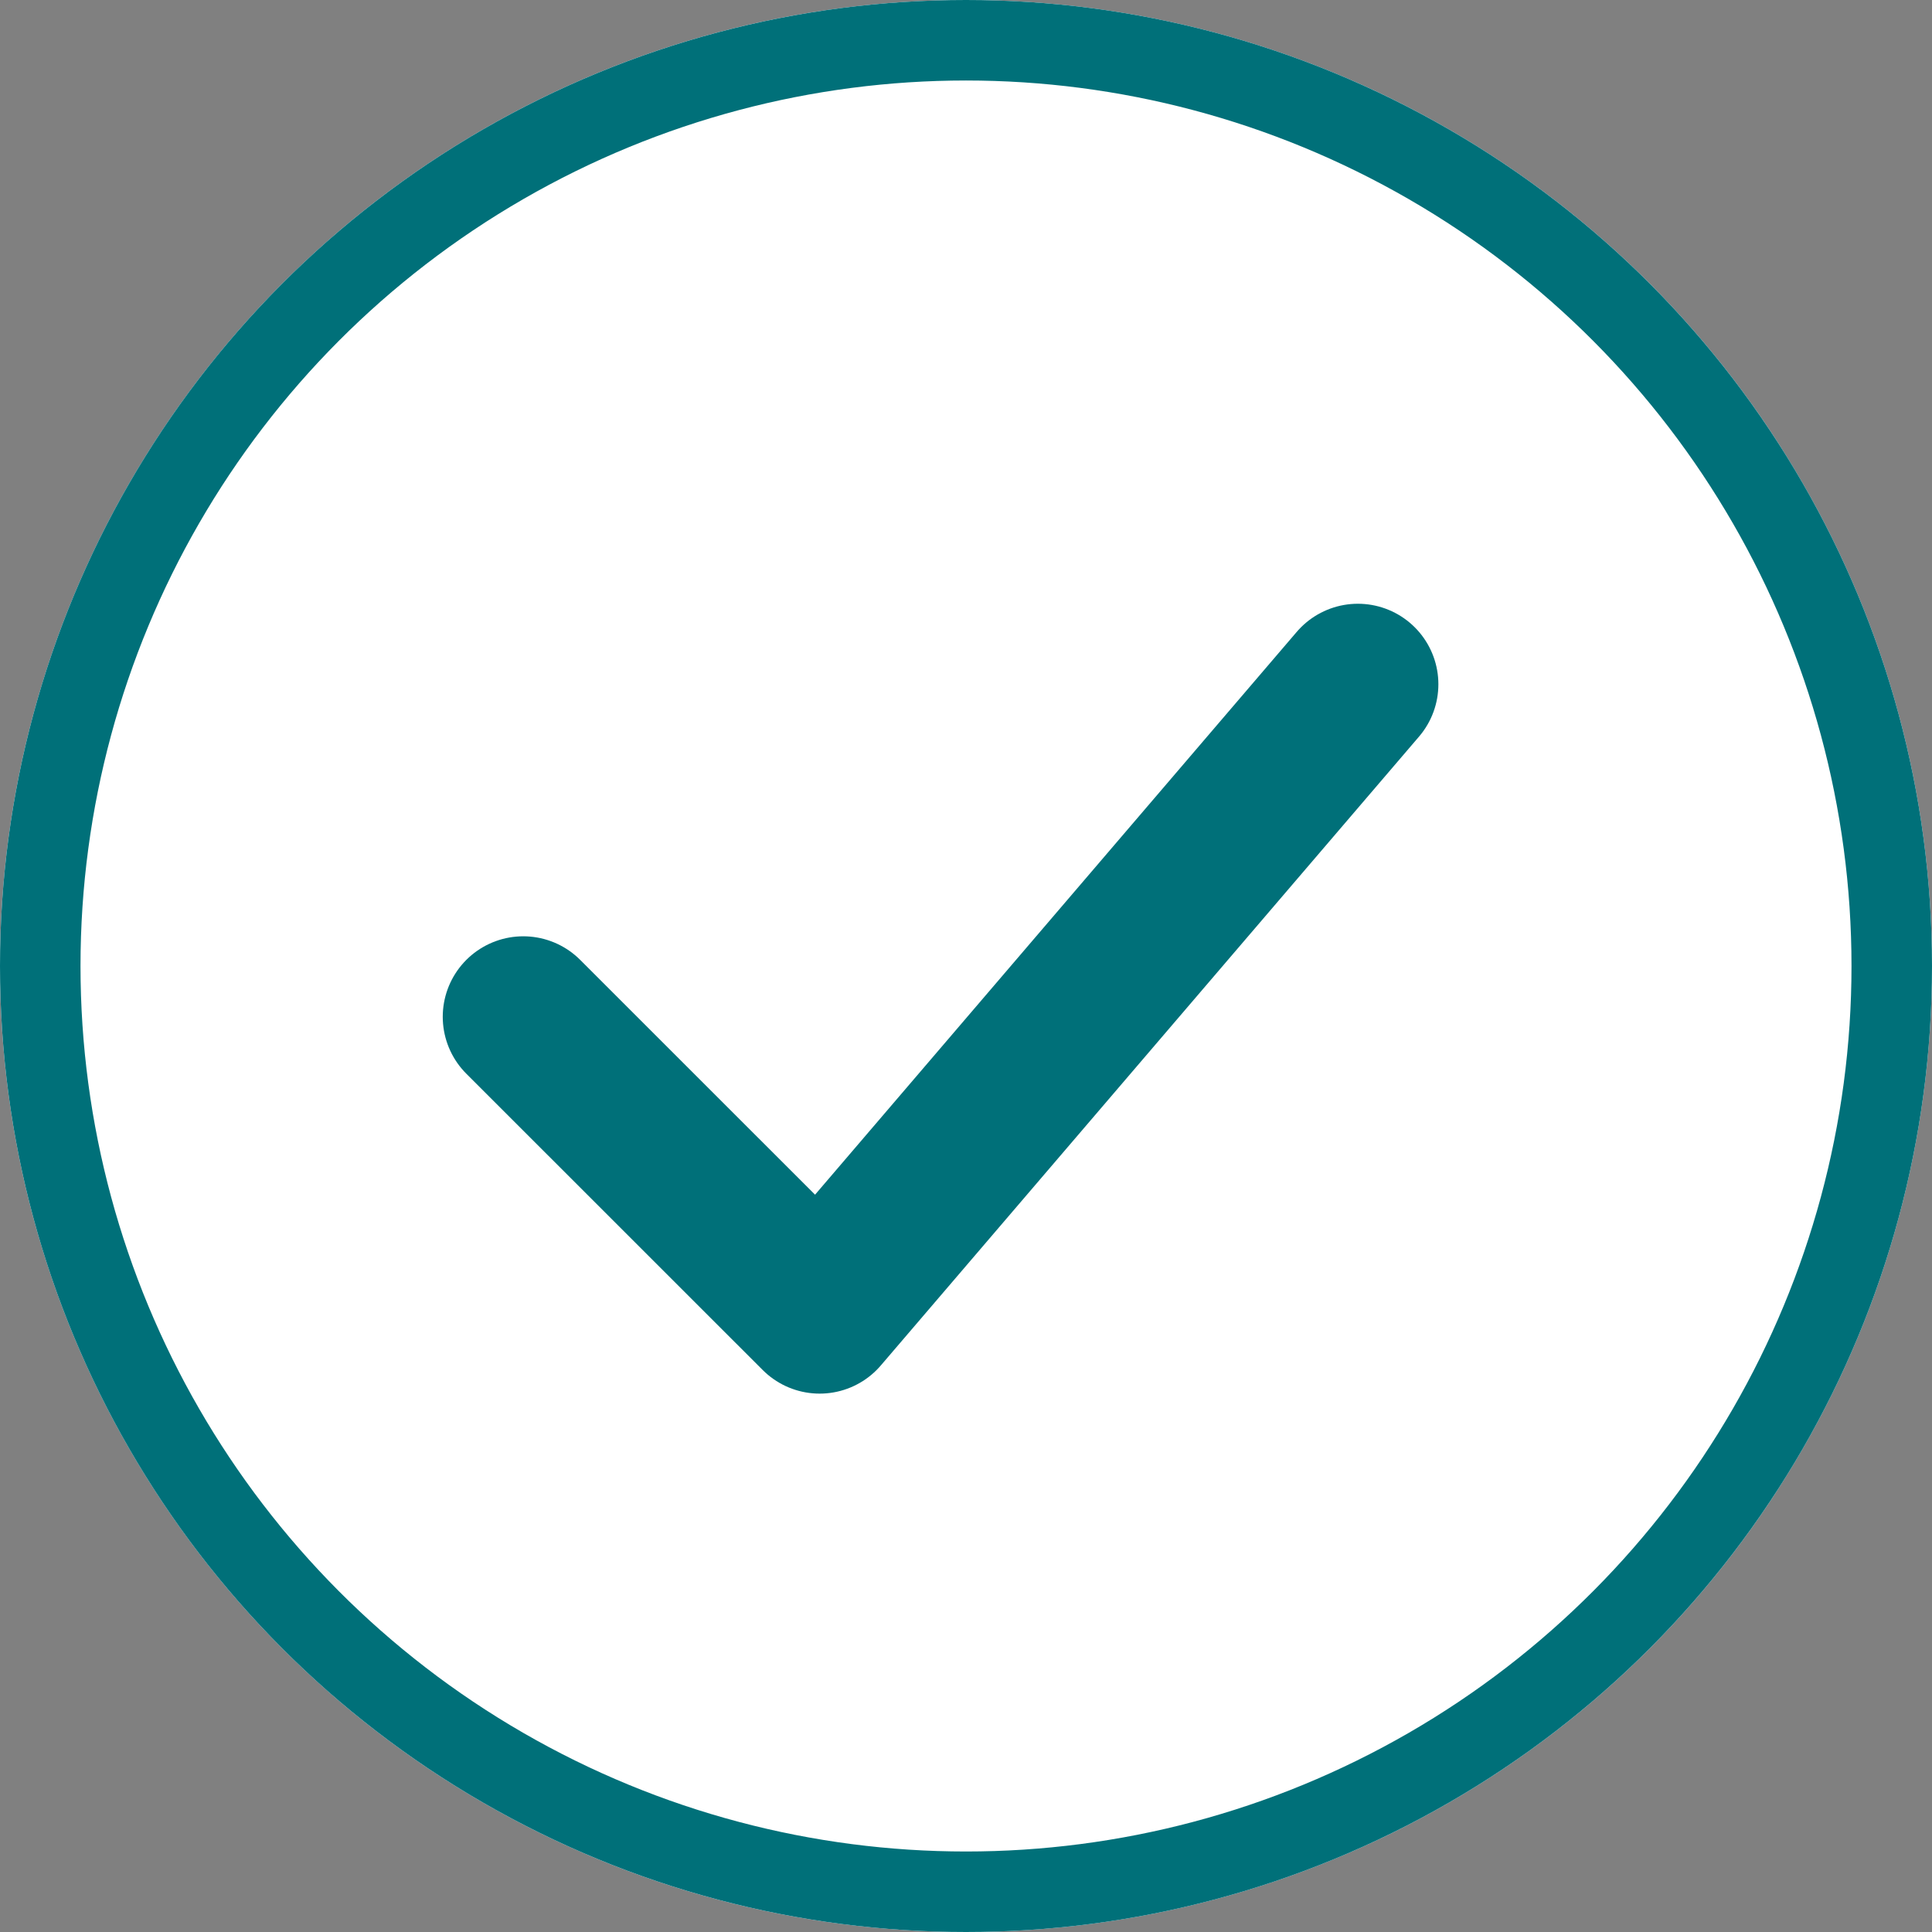 <svg className="milestone-icon" xmlns="http://www.w3.org/2000/svg" width="24" height="24" viewBox="0 0 24 24">
  <rect x="0" y="0" width="24" height="24" fill="#808080" stroke="none"/>
  <g className="future" fill="#fff" stroke="#007079" stroke-width="3" stroke-dasharray="6">
    <circle cx="12" cy="12" r="12" stroke="none" />
    <circle cx="12" cy="12" r="10.5" fill="none" />
  </g>

  <g className="current" fill="#243746" stroke="#243746" stroke-width="2">
    <circle cx="12" cy="12" r="12" stroke="none" />
    <circle cx="12" cy="12" r="11" fill="#243746" />
  </g>

  <g className="stopped" fill="#929BA3" stroke="#929BA3" stroke-width="2">
    <circle cx="12" cy="12" r="12" stroke="none" />
    <circle cx="12" cy="12" r="11" fill="#929BA3" />
  </g>

  <g className="done" transform="translate(-1274 -496)">
    <g transform="translate(1274 496)" fill="#fff" stroke="#007079" stroke-width="1">
      <circle cx="12" cy="12" r="12" stroke="none" />
      <circle cx="12" cy="12" r="11.5" fill="none" />
    </g>
    <path d="M-14950.926,741.4l3.682,3.681,6.686-7.812" transform="translate(16231.426 -232.769)" fill="none" stroke="#007079" stroke-linecap="round" stroke-linejoin="round" stroke-width="2" />
  </g>
</svg>
